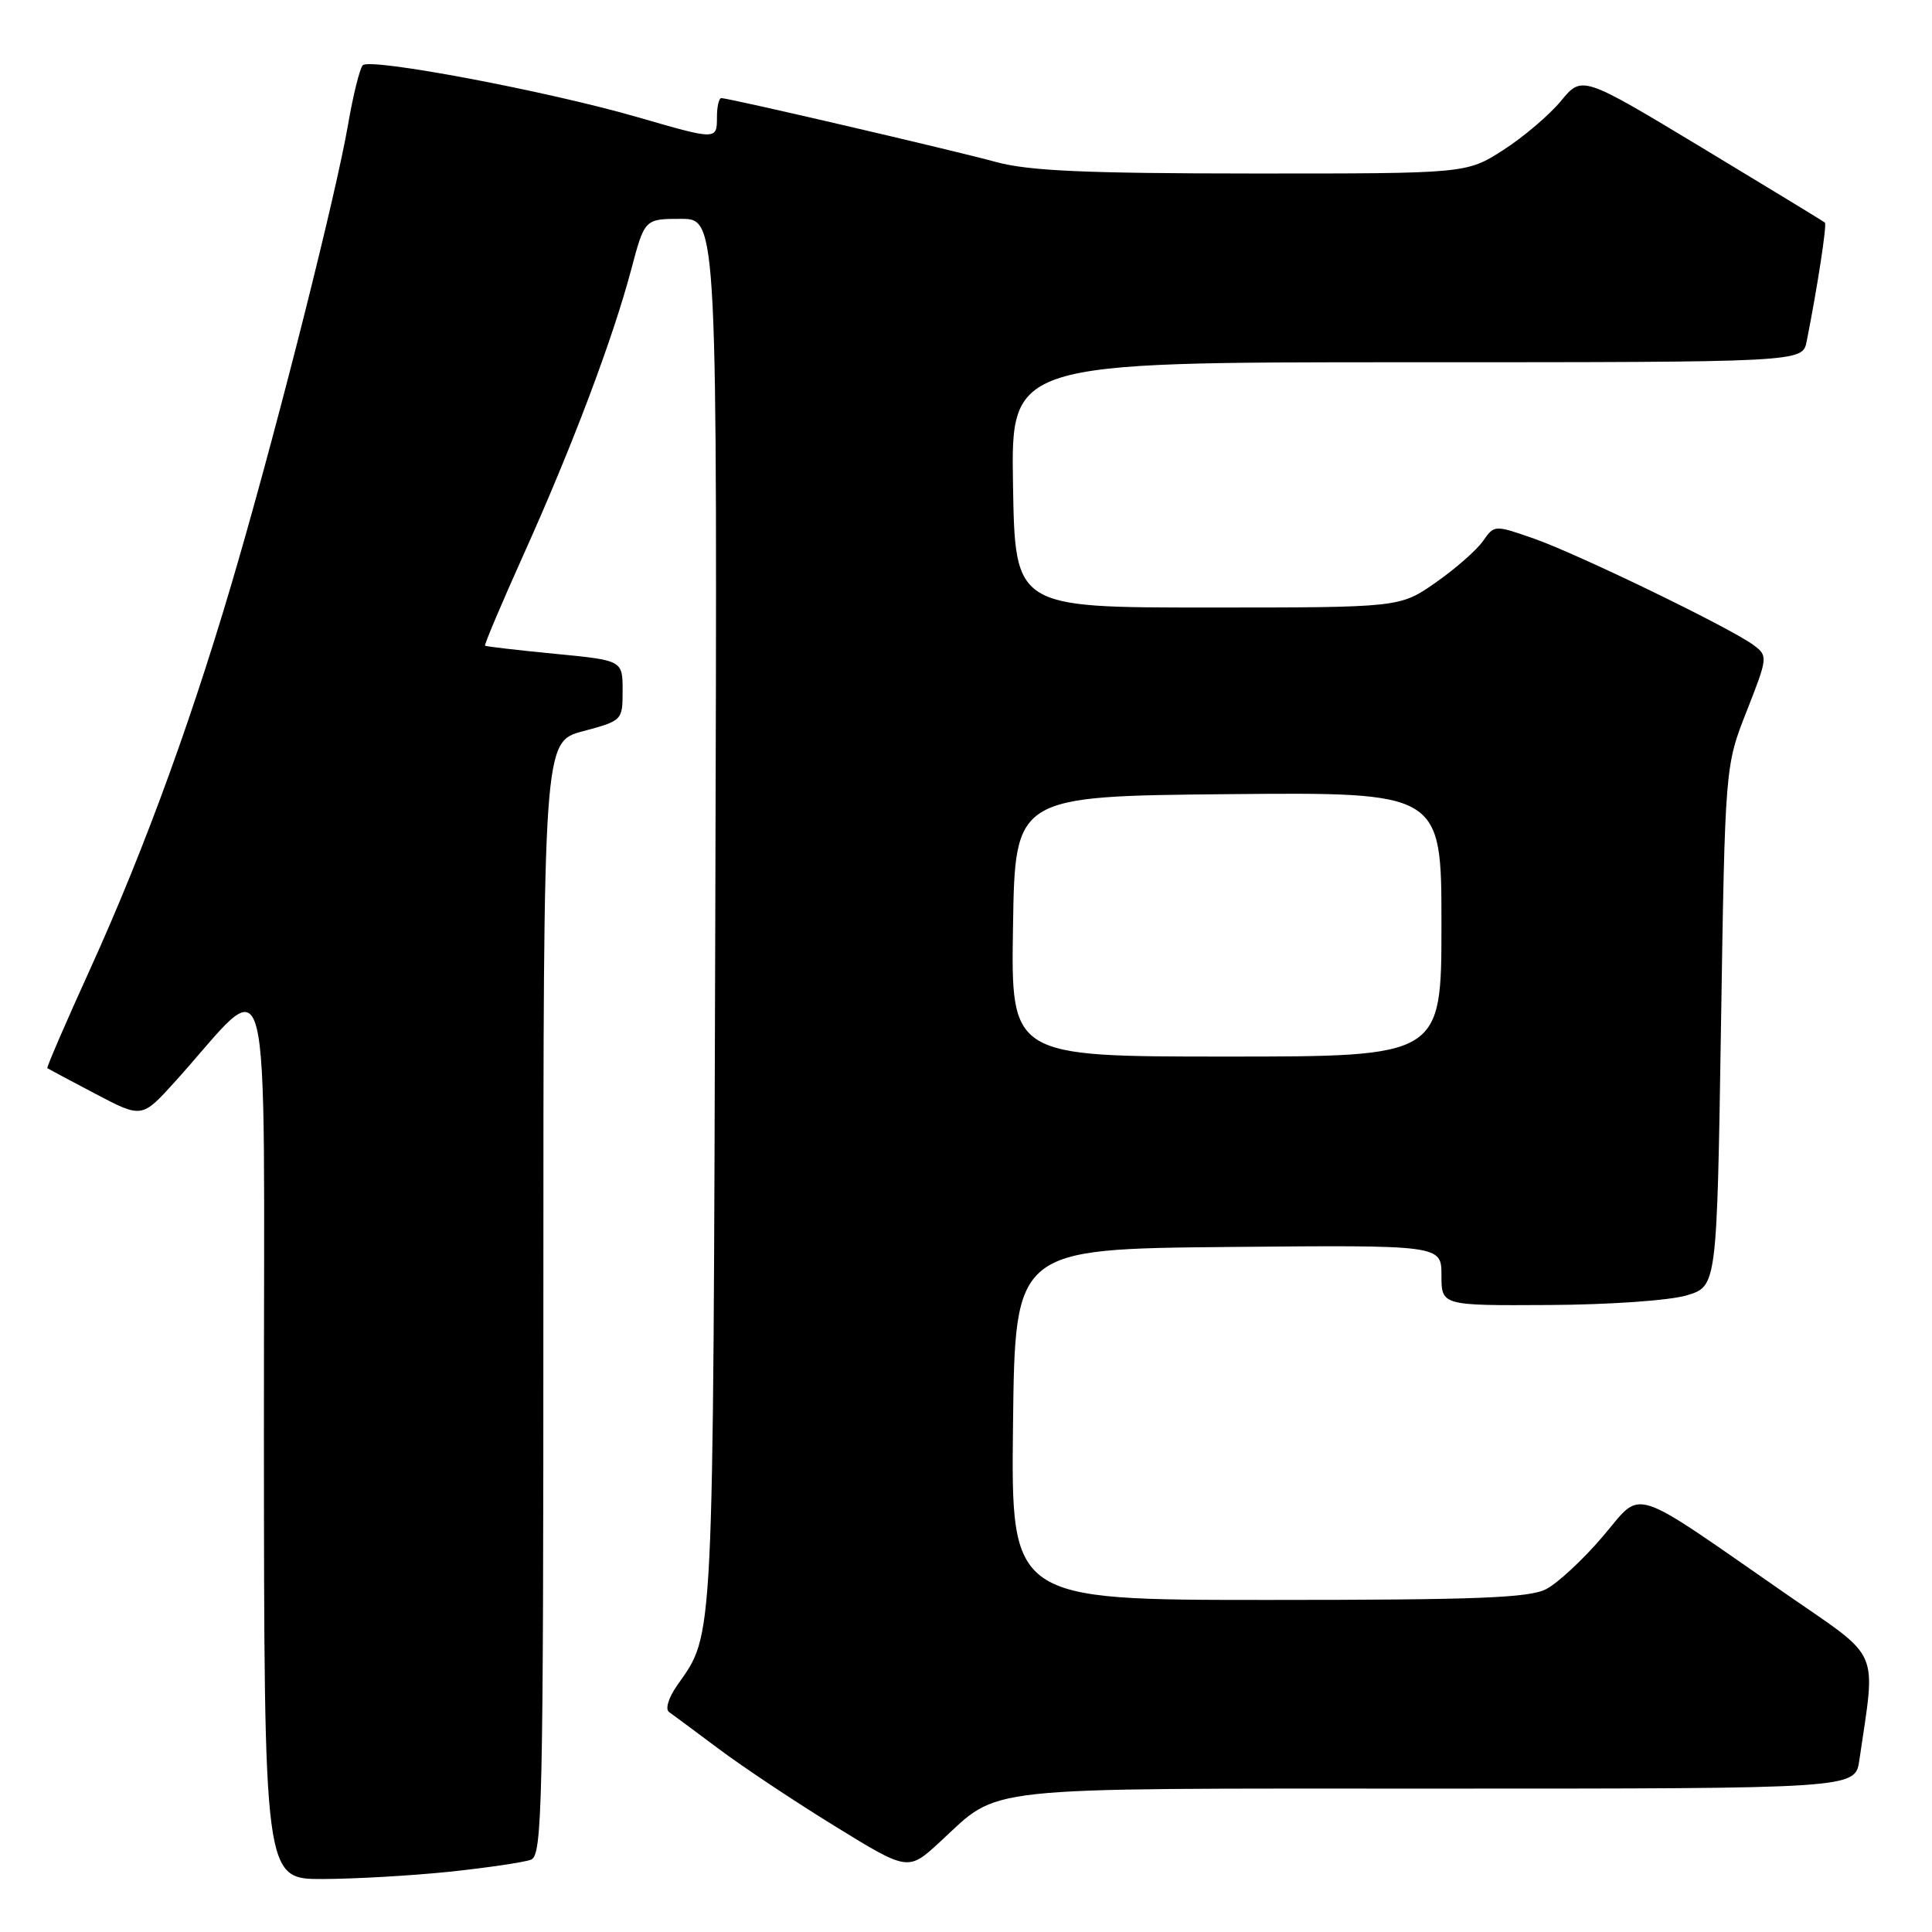 <?xml version="1.0" encoding="UTF-8" standalone="no"?>
<!DOCTYPE svg PUBLIC "-//W3C//DTD SVG 1.1//EN" "http://www.w3.org/Graphics/SVG/1.1/DTD/svg11.dtd" >
<svg xmlns="http://www.w3.org/2000/svg" xmlns:xlink="http://www.w3.org/1999/xlink" version="1.1" viewBox="0 0 256 256">
 <g >
 <path fill="currentColor"
d=" M 59.61 248.01 C 64.62 247.48 69.46 246.76 70.36 246.42 C 71.86 245.84 72.00 239.49 72.00 172.04 C 72.00 98.29 72.00 98.29 77.25 96.89 C 82.47 95.49 82.50 95.46 82.50 91.49 C 82.50 87.50 82.50 87.50 73.50 86.63 C 68.55 86.15 64.39 85.66 64.27 85.56 C 64.14 85.45 66.45 79.99 69.40 73.43 C 75.81 59.19 81.17 45.00 83.63 35.75 C 85.42 29.00 85.42 29.00 90.24 29.00 C 95.06 29.00 95.06 29.00 94.78 121.25 C 94.48 219.50 94.64 216.27 89.71 223.35 C 88.58 224.96 88.12 226.49 88.65 226.85 C 89.16 227.21 92.12 229.41 95.23 231.73 C 98.33 234.06 105.25 238.67 110.60 241.96 C 120.33 247.95 120.33 247.95 124.55 244.06 C 132.68 236.57 128.65 237.00 190.36 237.00 C 245.82 237.00 245.82 237.00 246.37 233.25 C 248.57 218.17 249.37 220.01 236.85 211.34 C 215.52 196.55 217.78 197.27 212.36 203.61 C 209.77 206.65 206.40 209.78 204.87 210.57 C 202.62 211.73 195.66 212.00 168.03 212.00 C 133.96 212.00 133.96 212.00 134.23 188.75 C 134.50 165.50 134.50 165.50 162.75 165.23 C 191.00 164.97 191.00 164.97 191.00 168.98 C 191.00 173.00 191.00 173.00 205.25 172.92 C 213.24 172.88 221.26 172.32 223.50 171.64 C 227.50 170.44 227.50 170.44 228.04 135.97 C 228.58 101.50 228.58 101.50 231.45 94.22 C 234.24 87.13 234.26 86.91 232.40 85.51 C 229.46 83.28 209.12 73.42 203.26 71.37 C 198.02 69.54 198.01 69.54 196.49 71.71 C 195.66 72.90 192.84 75.37 190.24 77.19 C 185.50 80.50 185.50 80.50 160.00 80.50 C 134.50 80.50 134.50 80.50 134.23 64.25 C 133.95 48.00 133.95 48.00 186.40 48.00 C 238.84 48.00 238.84 48.00 239.39 45.25 C 240.82 38.07 242.09 29.76 241.81 29.50 C 241.64 29.34 234.33 24.89 225.57 19.60 C 209.63 9.99 209.63 9.99 206.84 13.37 C 205.31 15.23 201.87 18.16 199.19 19.88 C 194.32 23.00 194.32 23.00 165.91 22.99 C 143.77 22.98 136.29 22.64 132.00 21.47 C 126.21 19.89 96.60 13.00 95.59 13.00 C 95.26 13.00 95.00 14.12 95.00 15.50 C 95.00 18.57 95.00 18.57 84.50 15.53 C 72.61 12.08 48.96 7.62 48.06 8.65 C 47.66 9.12 46.78 12.65 46.12 16.50 C 44.55 25.60 37.32 54.37 31.66 74.00 C 25.91 93.99 19.30 112.23 11.93 128.44 C 8.69 135.56 6.15 141.45 6.27 141.54 C 6.40 141.63 9.27 143.16 12.65 144.94 C 18.80 148.17 18.80 148.17 23.15 143.37 C 36.34 128.79 34.95 123.33 34.97 189.75 C 35.00 249.00 35.00 249.00 42.75 248.98 C 47.01 248.97 54.60 248.53 59.61 248.01 Z  M 134.23 122.75 C 134.50 105.50 134.50 105.50 162.75 105.23 C 191.00 104.97 191.00 104.97 191.00 122.48 C 191.00 140.00 191.00 140.00 162.48 140.00 C 133.95 140.00 133.95 140.00 134.23 122.75 Z "/>
</g>
</svg>